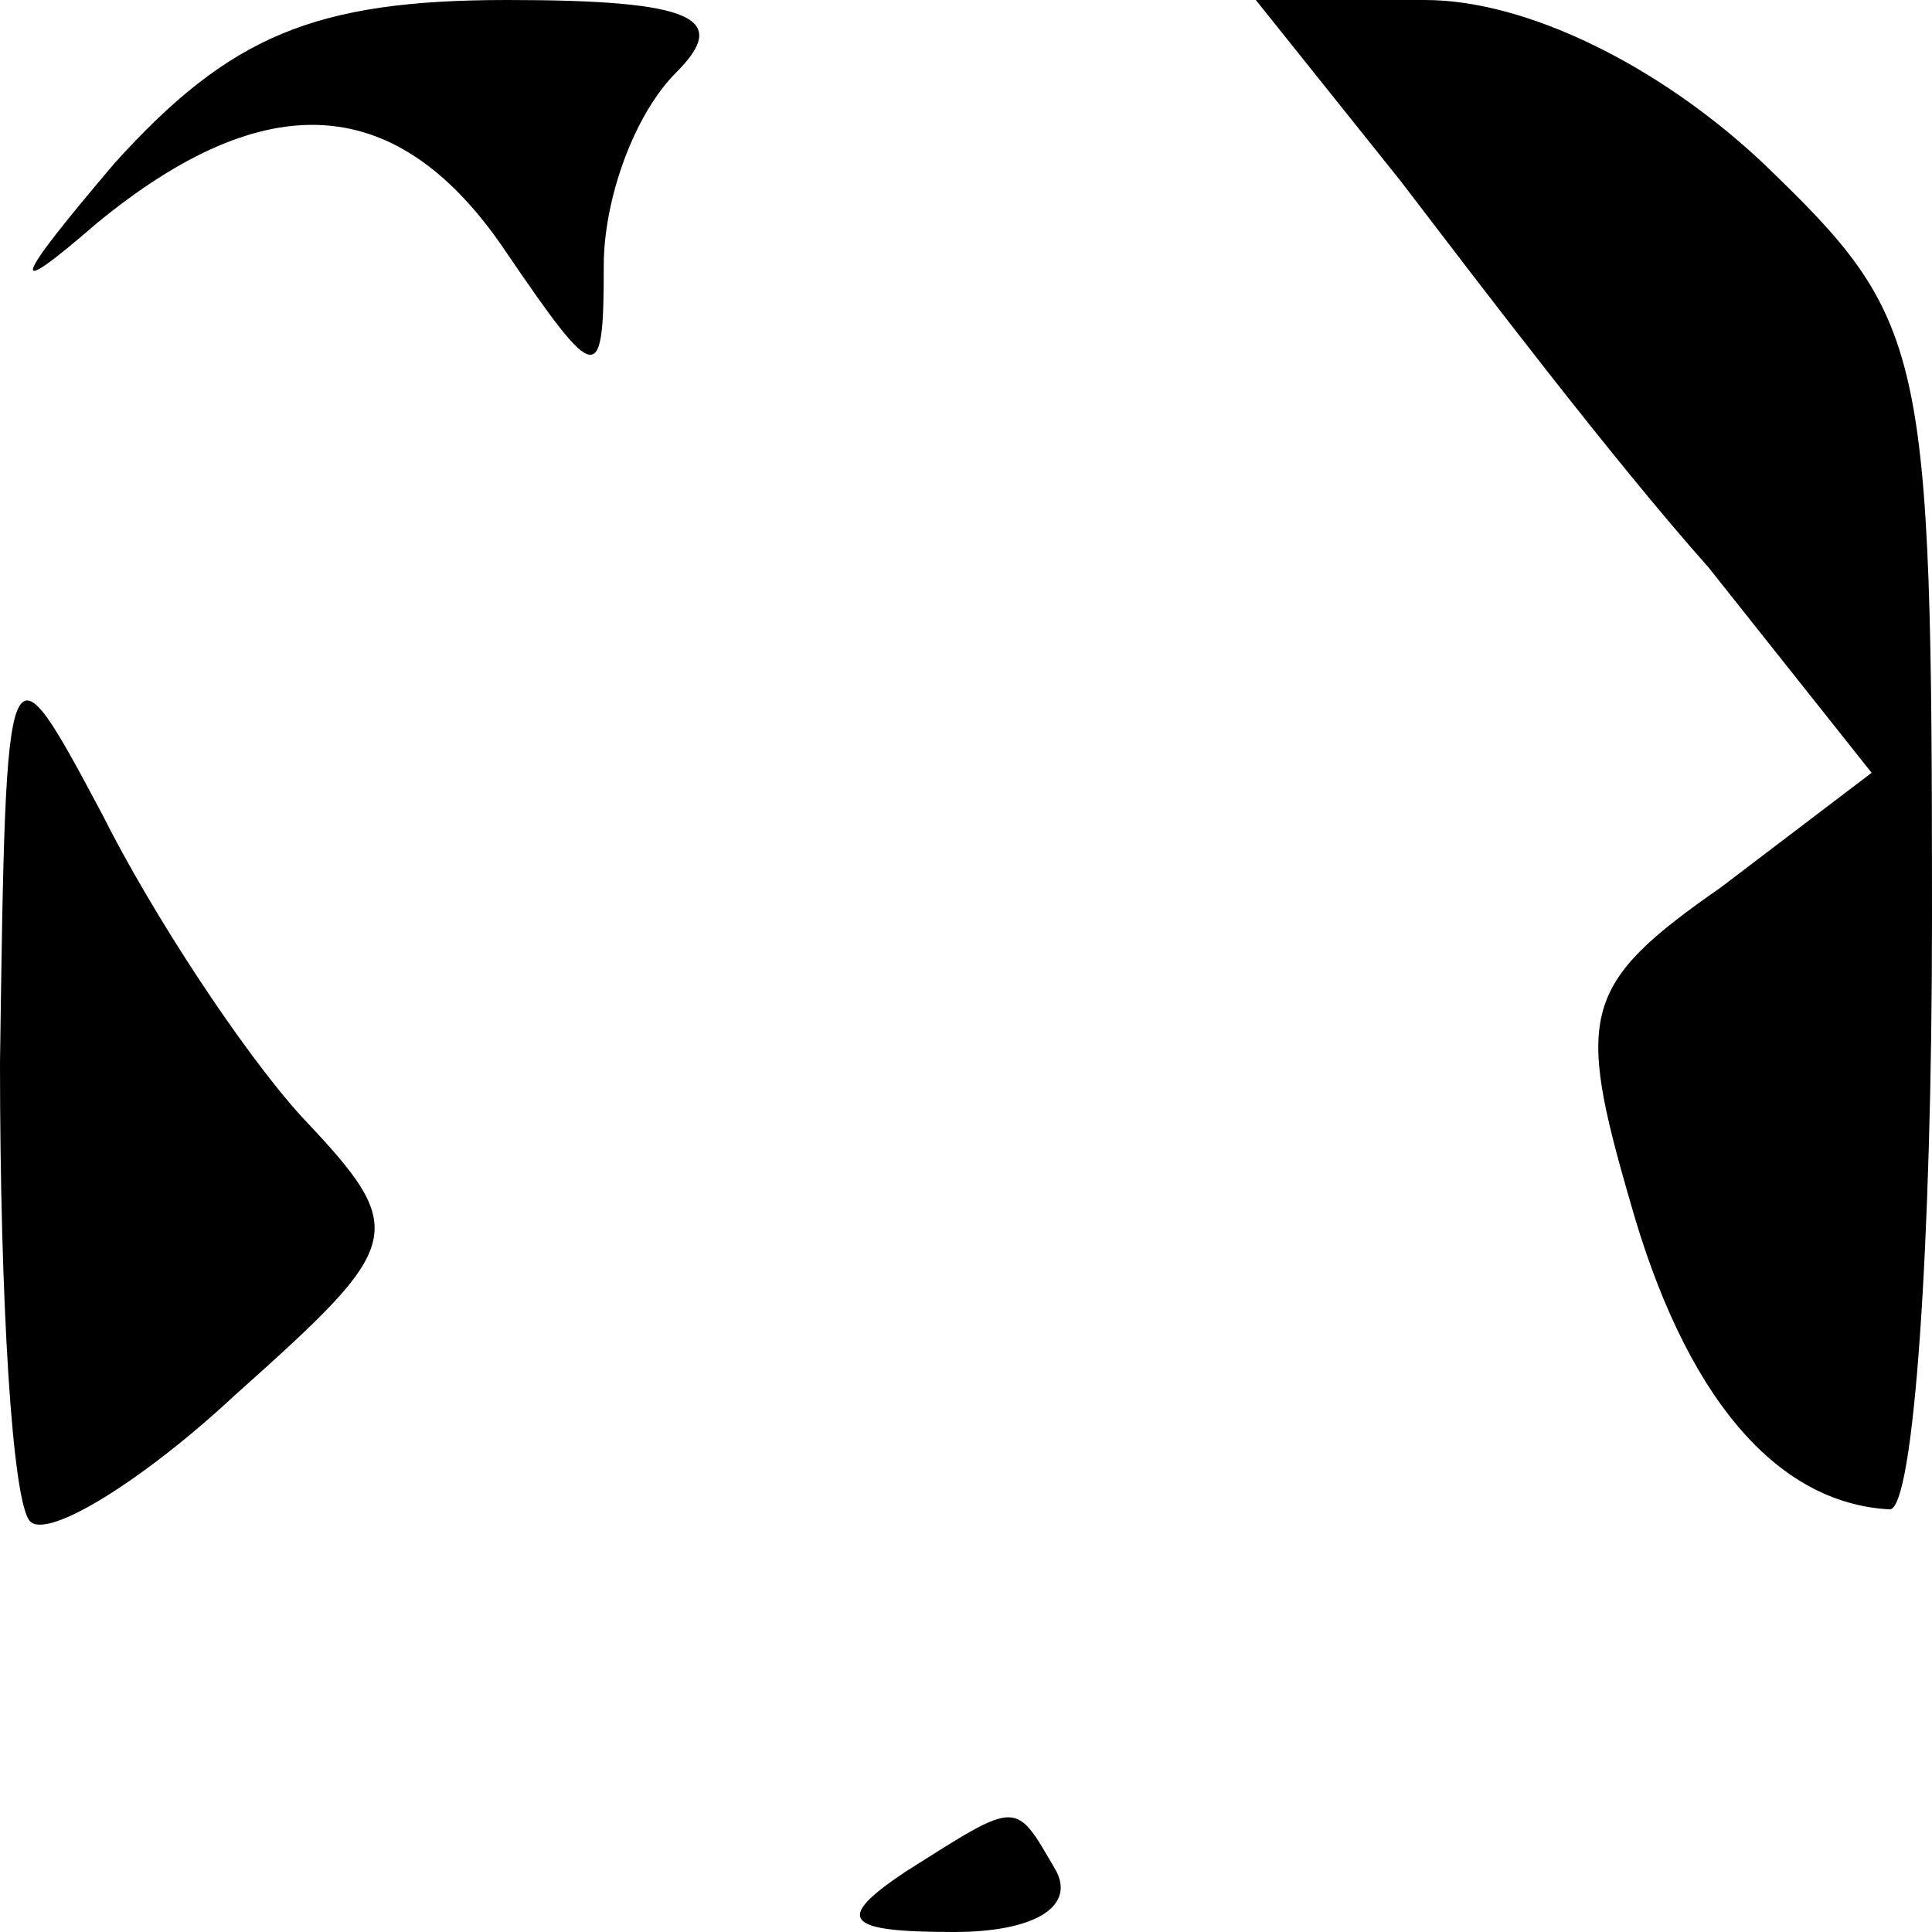 <?xml version="1.0" standalone="no"?>
<!DOCTYPE svg PUBLIC "-//W3C//DTD SVG 20010904//EN"
 "http://www.w3.org/TR/2001/REC-SVG-20010904/DTD/svg10.dtd">
<svg version="1.0" xmlns="http://www.w3.org/2000/svg"
 width="32pt" height="32pt" viewBox="0 0 32 32"
 preserveAspectRatio="xMidYMid meet">
<g transform="translate(0,32) scale(0.1,-0.1)"
fill="#000000" stroke="none">
<path fill="#000000" stroke="none" d="M19 293 c-17 -20 -18 -23 -3 -10 28 23
50 22 68 -5 15 -22 16 -22 16 -2 0 11 5 25 12 32 9 9 3 12 -28 12 -32 0 -46
-6 -65 -27z"/>
<path fill="#000000" stroke="none" d="M232 290 c13 -17 35 -46 51 -64 l27
-34 -25 -19 c-23 -16 -24 -21 -15 -52 9 -32 24 -50 43 -51 4 0 7 44 7 98 0 95
-1 99 -28 125 -17 16 -39 27 -56 27 l-28 0 24 -30z"/>
<path fill="#000000" stroke="none" d="M0 144 c0 -39 2 -73 5 -76 3 -3 19 7
34 21 28 25 29 27 11 46 -10 11 -25 34 -33 50 -16 30 -16 30 -17 -41z"/>
<path fill="#000000" stroke="none" d="M150 10 c-12 -8 -10 -10 8 -10 13 0 20
4 17 10 -7 12 -6 12 -25 0z"/>
</g>
</svg>
